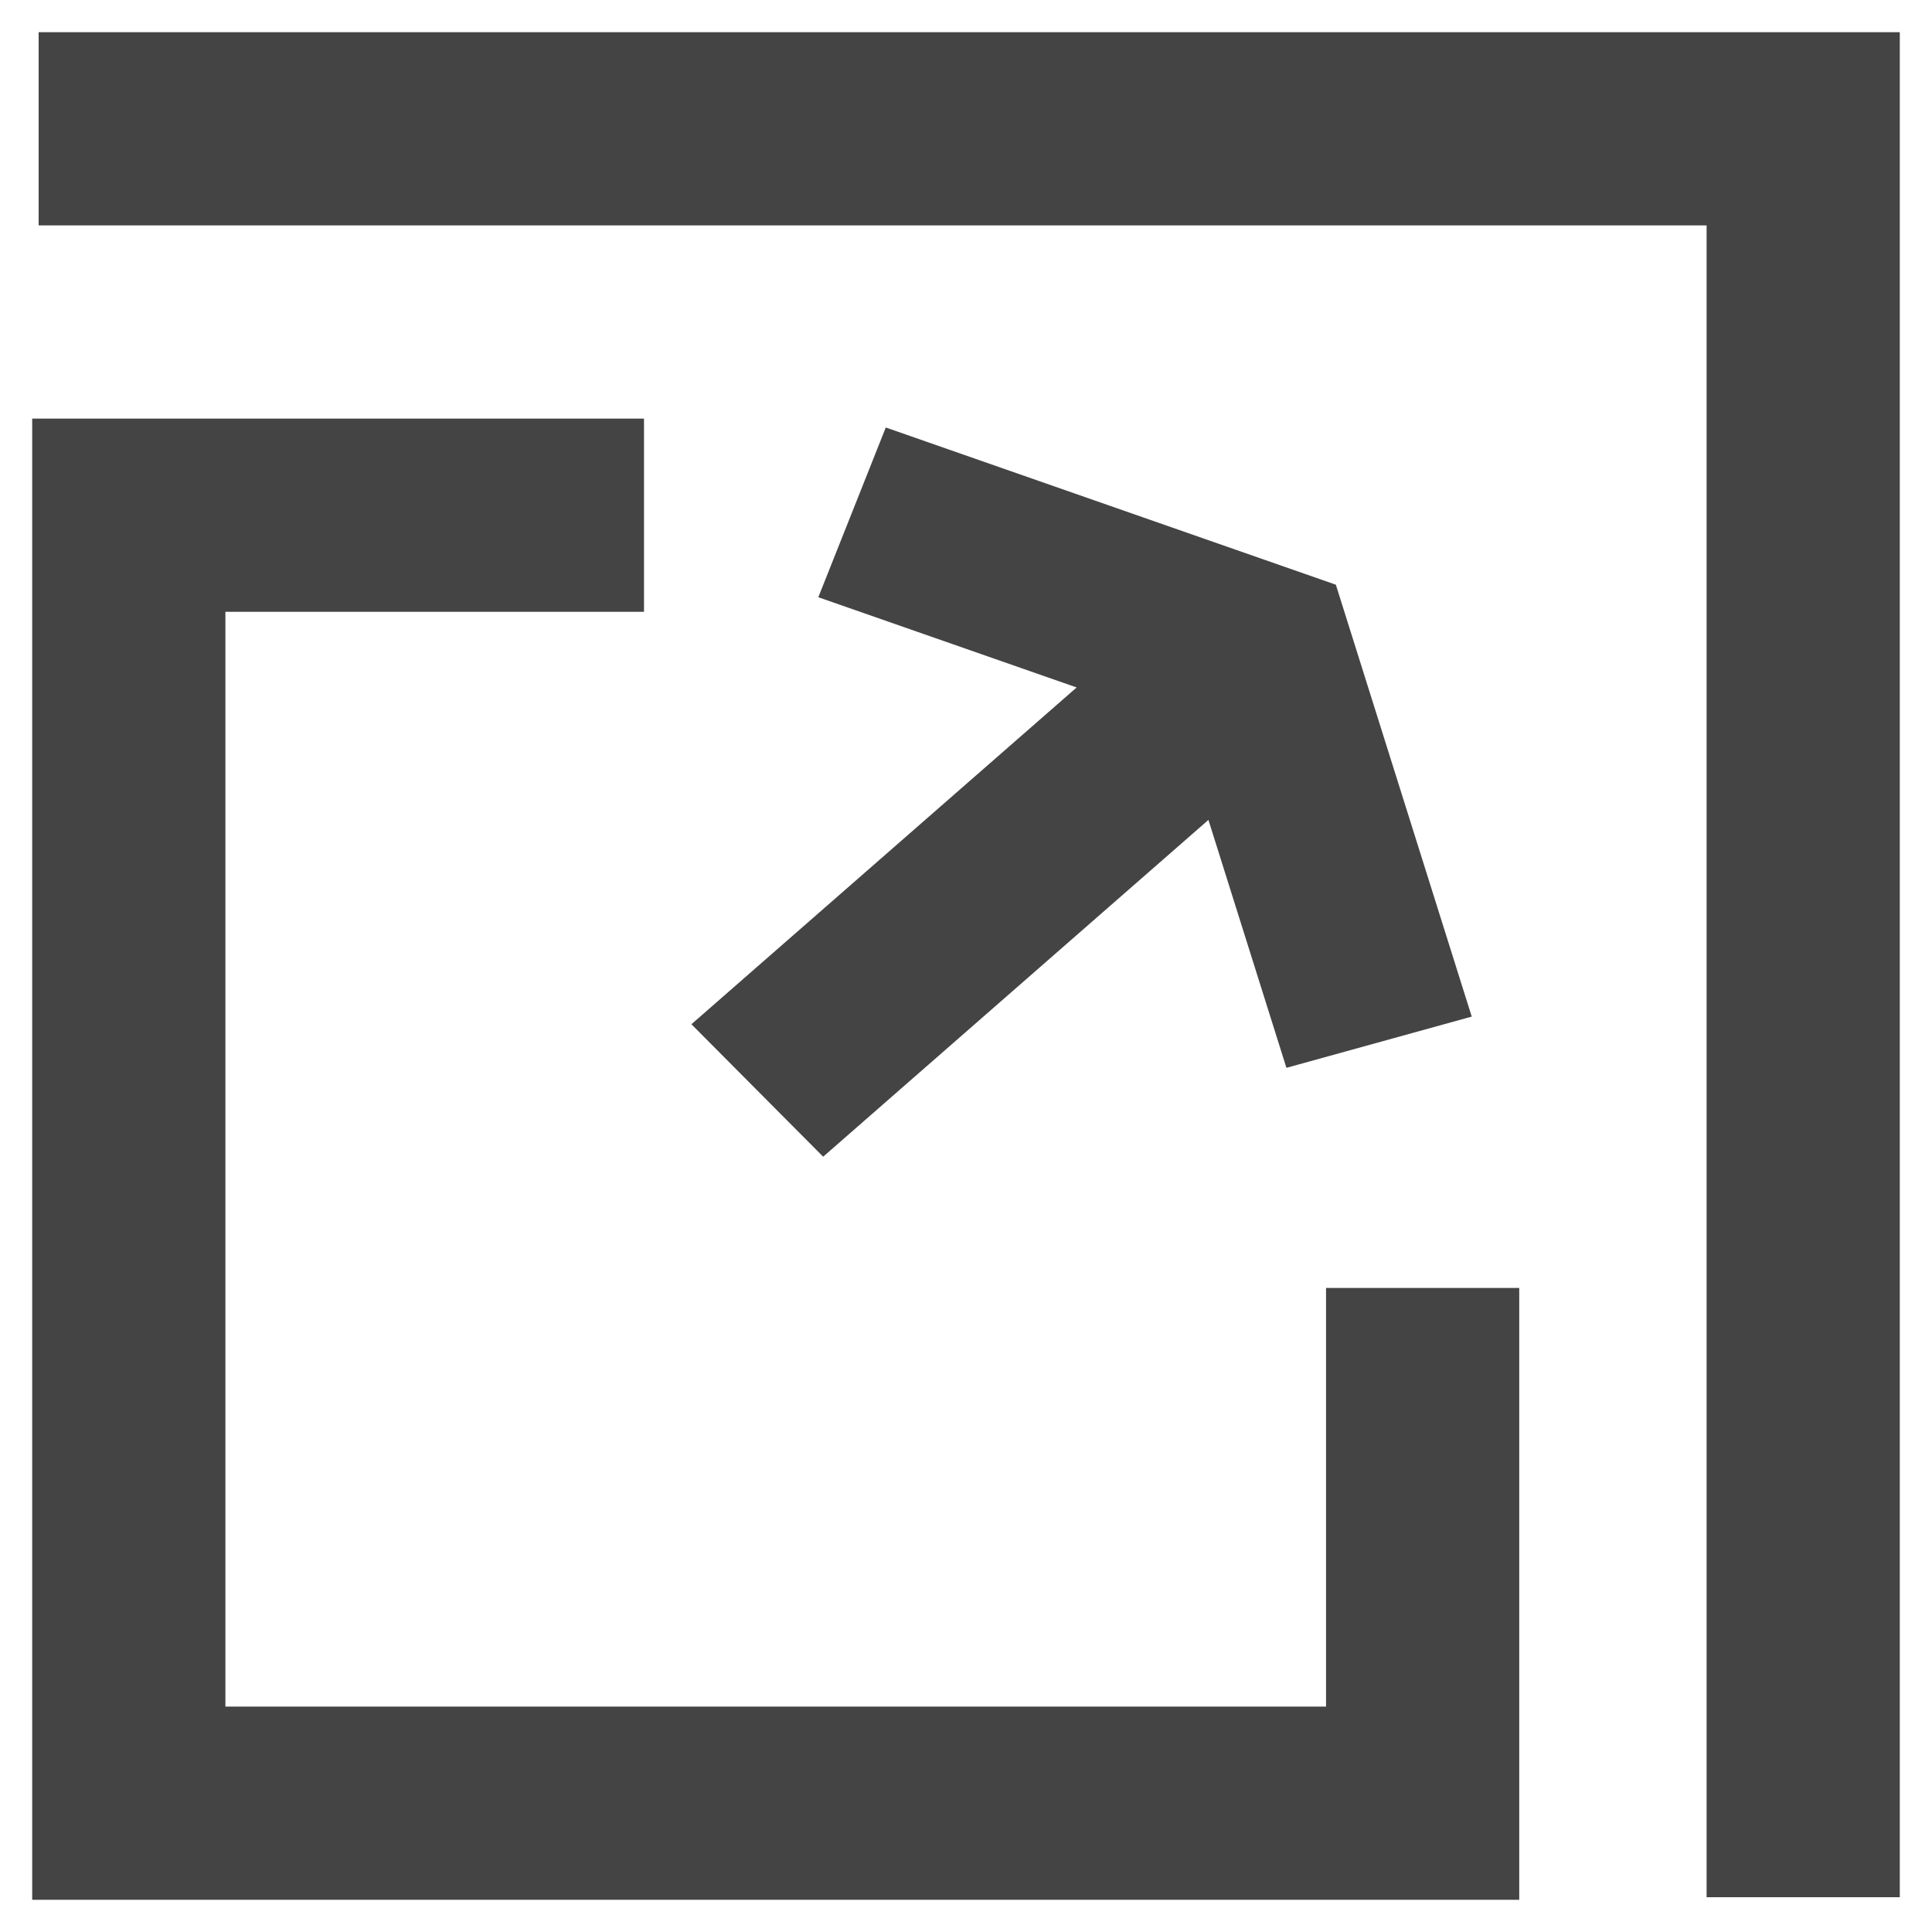 <?xml version="1.0" encoding="utf-8"?>
<!-- Generated by IcoMoon.io -->
<!DOCTYPE svg PUBLIC "-//W3C//DTD SVG 1.1//EN" "http://www.w3.org/Graphics/SVG/1.1/DTD/svg11.dtd">
<svg version="1.1" xmlns="http://www.w3.org/2000/svg" xmlns:xlink="http://www.w3.org/1999/xlink" width="96" height="96" viewBox="0 0 96 96">
<path fill="#444444" d="M53.5 34.16l-12.838-4.484 3.352-8.434 22.364 7.812 6.752 21.46-9.208 2.546-3.876-12.319-19.143 16.735-6.547-6.582 19.143-16.735z"></path>
<path fill="#444444" d="M89.6 11.2l-4.8-4.8v87.872h9.6v-92.672h-92.48v9.6h87.68z"></path>
<path fill="#444444" d="M6.4 20.8h-4.8v73.6h73.89v-30.402h-9.6v25.602l4.8-4.8h-64.29l4.8 4.8v-64l-4.8 4.8h25.6v-9.6h-25.6z"></path>
</svg>
